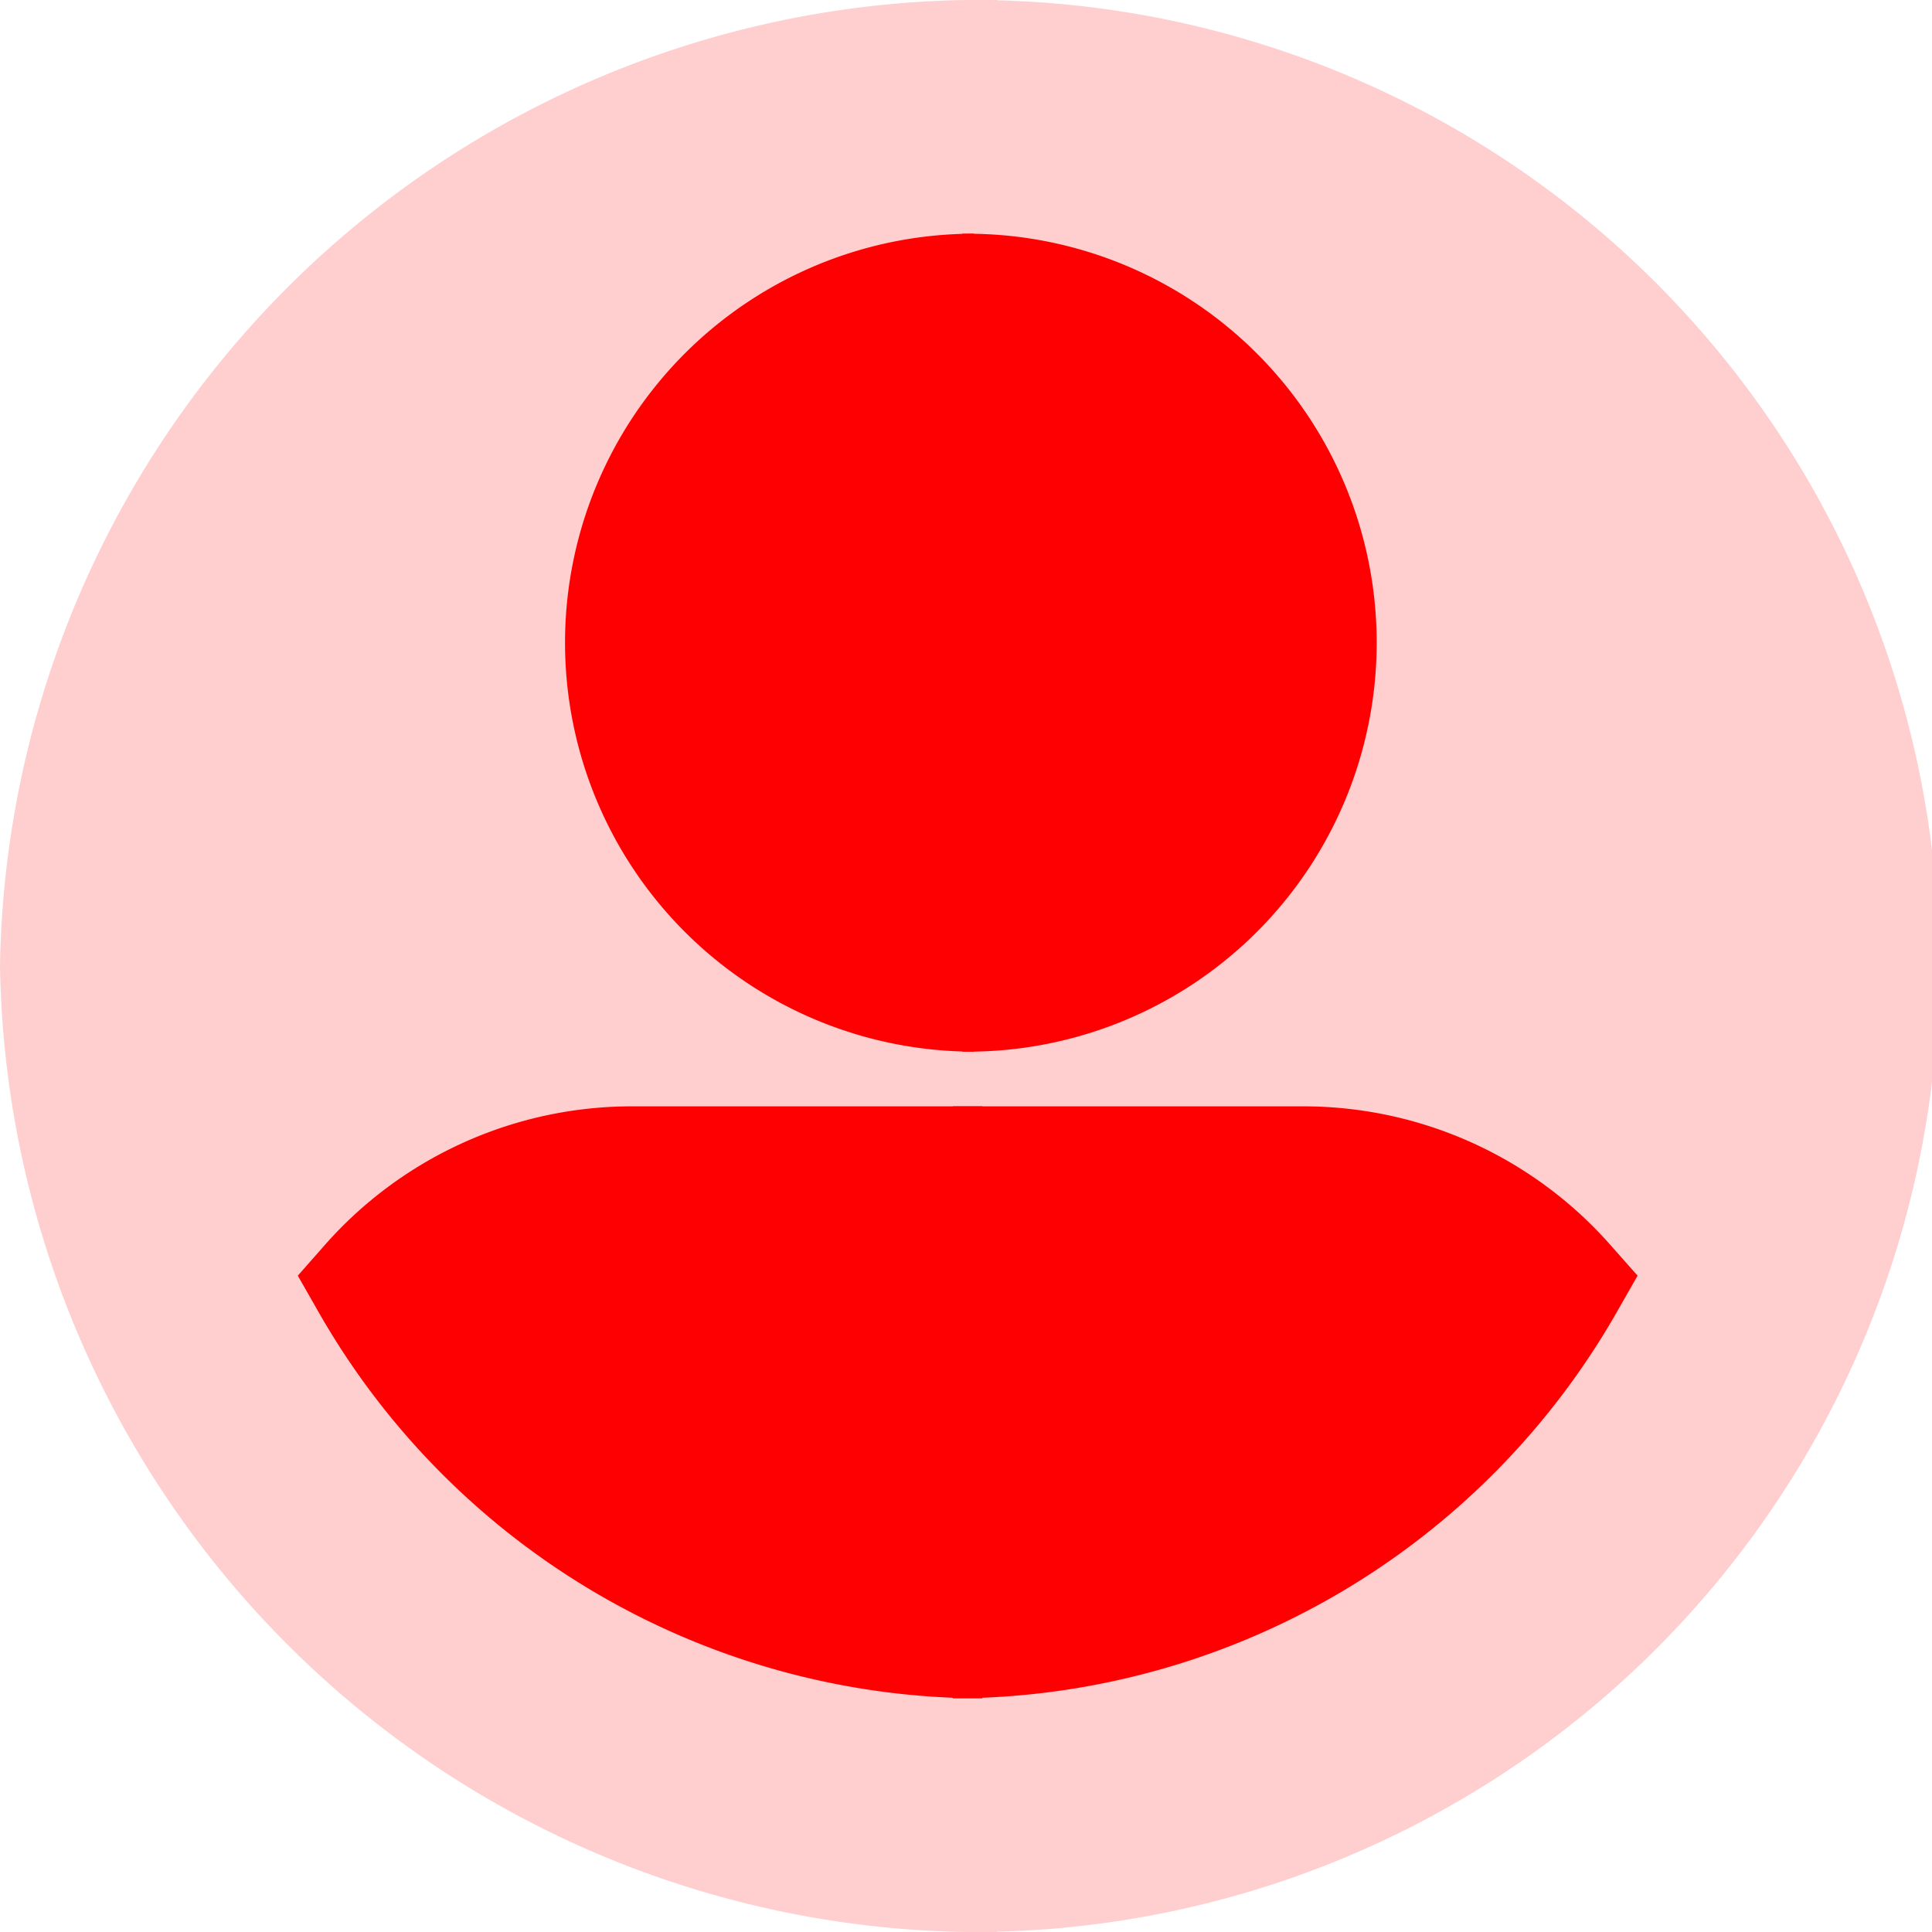 <svg xmlns="http://www.w3.org/2000/svg" width="28" height="28" viewBox="0 0 28 28"><defs><style>.a{fill:#ffcece;}.b{fill:#fe0002;}</style></defs><path class="a" d="M104.309,0,95.6,14l8.707,14a14,14,0,0,0,0-28Z" transform="translate(-90.206)"/><path class="a" d="M0,14A14.23,14.23,0,0,0,14.45,28V0A14.23,14.23,0,0,0,0,14Z"/><path class="b" d="M193.925,60l-3.713,5.927,3.713,5.927a5.927,5.927,0,1,0,0-11.853Z" transform="translate(-179.977 -56.613)"/><path class="b" d="M151,65.927a5.927,5.927,0,0,0,5.927,5.927V60A5.927,5.927,0,0,0,151,65.927Z" transform="translate(-142.811 -56.613)"/><path class="b" d="M208.906,302a5.932,5.932,0,0,0-4.439-2h-5.08L196,304.29l3.387,4.29a11.093,11.093,0,0,0,9.621-5.6l.3-.526Z" transform="translate(-185.575 -283.966)"/><path class="b" d="M85.082,300a5.932,5.932,0,0,0-4.439,2l-.4.454.3.526a11.093,11.093,0,0,0,9.621,5.6V300Z" transform="translate(-75.927 -283.966)"/></svg>